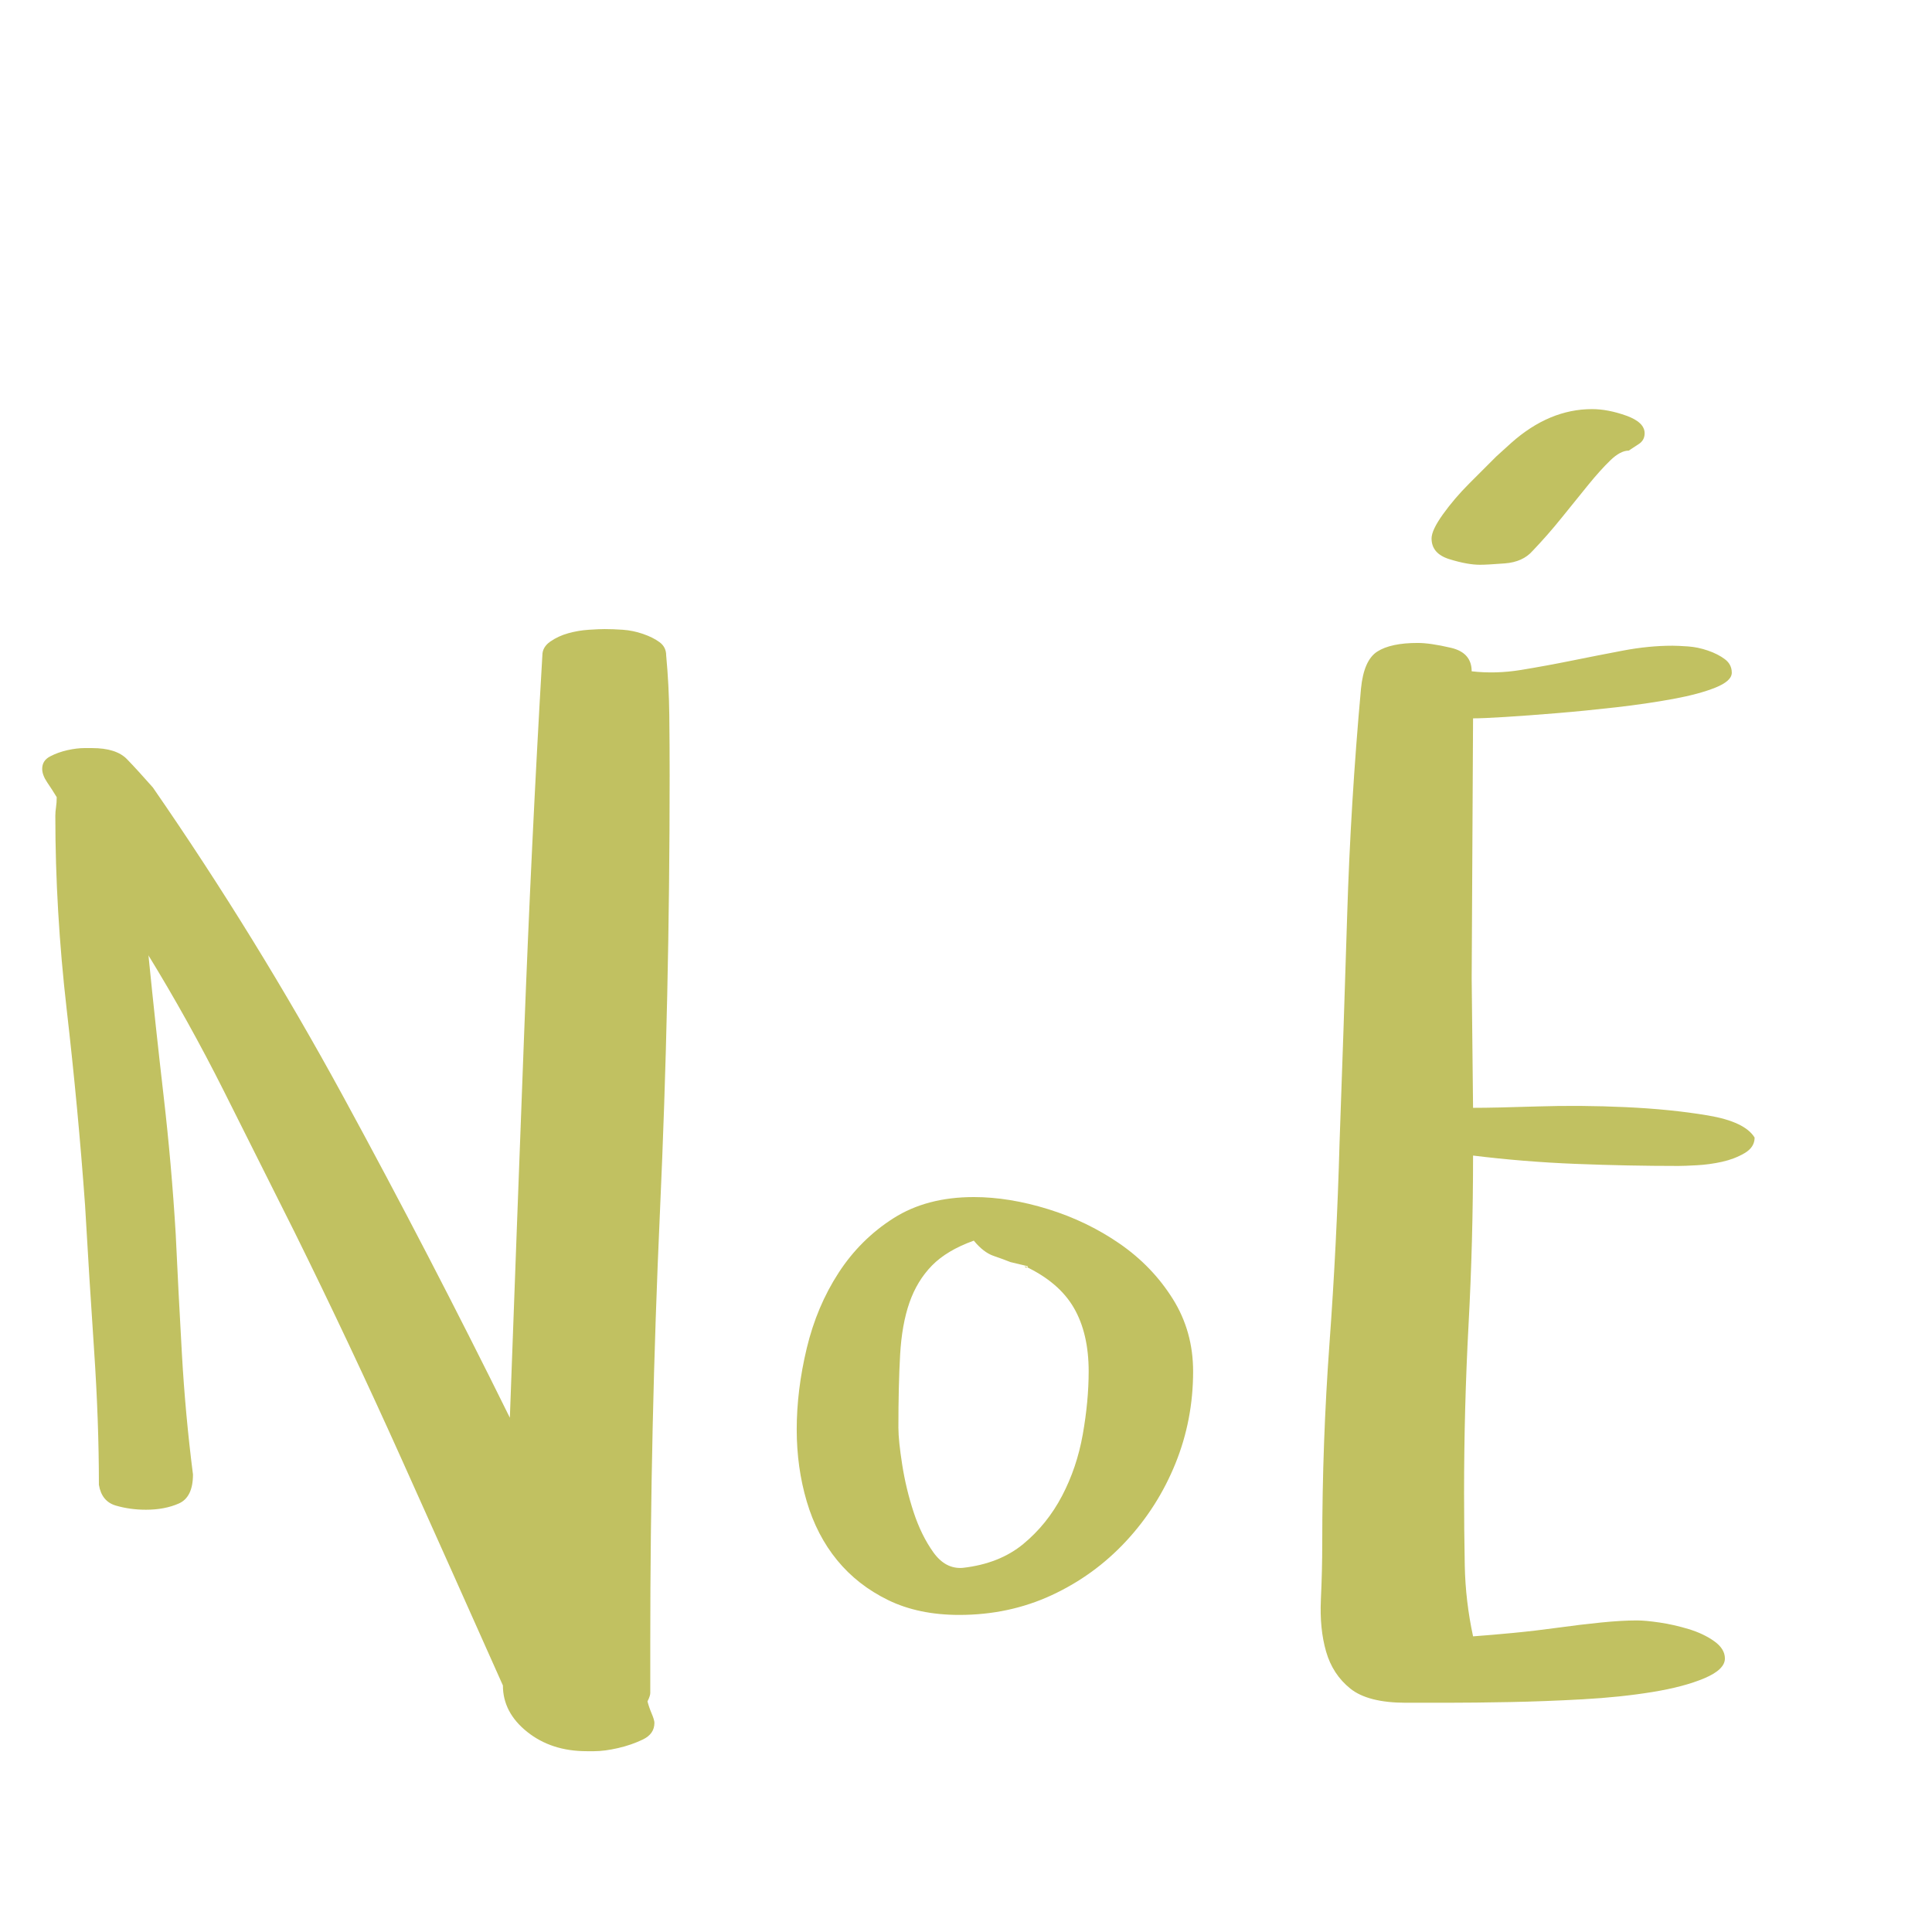 <?xml version="1.0"?>
<svg version="1.1" xmlns="http://www.w3.org/2000/svg" width="150px" height="150px" style=""><path fill="#c1c161" d="M3.276,59.692q0-0.645,0.618-0.967t1.343-0.483t1.316-0.161l0.591,0q1.88,0,2.712,0.859t2.014,2.202q8.057,11.655,14.771,23.982t12.944,24.949q0.537-14.717,1.101-29.622t1.423-29.568q0-0.645,0.618-1.074t1.396-0.645t1.584-0.269t1.235-0.054q0.645,0,1.423,0.054t1.558,0.322t1.289,0.645t0.51,1.021q0.215,2.31,0.242,4.646t0.027,4.646q0,17.295-0.752,33.892t-0.752,33.516l0,3.867q0,0.215-0.215,0.645q0.107,0.43,0.322,0.94t0.215,0.725q0,0.859-0.886,1.289t-1.934,0.671t-1.853,0.242t-0.591,0q-2.739,0-4.619-1.504t-1.88-3.599q-3.975-8.916-7.922-17.698t-8.245-17.483q-2.739-5.479-5.505-10.984t-5.935-10.662q0.107,0.107,0.107,0.322q0.537,5.371,1.155,10.715t0.94,10.715q0.215,4.619,0.483,9.346t0.859,9.346q0,1.772-1.101,2.256t-2.551,0.483q-1.235,0-2.336-0.322t-1.316-1.611q0-4.941-0.376-10.5t-0.698-11.199q-0.537-7.466-1.423-15.173t-0.886-15.066q0-0.322,0.054-0.671t0.054-0.779q-0.322-0.537-0.725-1.128t-0.403-1.074z M61.857,110.986q0-3.062,0.779-6.311t2.471-5.854t4.27-4.243t6.23-1.638q2.739,0,5.774,0.94t5.559,2.686t4.109,4.27t1.584,5.64q0,3.76-1.37,7.144t-3.84,6.042t-5.774,4.189t-7.17,1.531q-3.169,0-5.532-1.155t-3.948-3.088t-2.363-4.565t-0.779-5.586z M69.753,110.879q0,0.967,0.295,2.847t0.886,3.679t1.531,3.115t2.283,1.208q2.847-0.322,4.7-1.853t3.008-3.733t1.611-4.78t0.457-4.888q0-2.954-1.155-4.941t-3.787-3.223q0,0.107,0.107,0.107t0.107-0.107l-1.343-0.322q-0.537-0.215-1.316-0.483t-1.531-1.182q-2.095,0.752-3.25,1.934t-1.746,2.874t-0.725,4.055t-0.134,5.693z M102.552,124.199q0.107-2.256,0.107-4.404q0-7.788,0.564-15.522t0.779-15.522q0.322-8.916,0.591-17.671t1.074-17.617q0.215-2.202,1.262-2.874t3.142-0.671q0.967,0,2.578,0.376t1.611,1.826q1.88,0.215,3.84-0.107t3.948-0.725t3.975-0.779t3.813-0.376q0.43,0,1.208,0.054t1.558,0.322t1.316,0.671t0.537,1.047t-1.262,1.155t-3.303,0.886t-4.404,0.645t-4.619,0.457t-4.001,0.295t-2.498,0.107l-0.107,20.195l0.107,10.044q1.665,0,4.995-0.107t6.848,0.054t6.392,0.645t3.625,1.719q0,0.752-0.779,1.208t-1.746,0.671t-1.96,0.269t-1.423,0.054q-3.975,0-8.003-0.161t-7.949-0.645q0,6.606-0.349,13.105t-0.349,13.105q0,2.847,0.054,5.613t0.645,5.505q1.45-0.107,3.142-0.269t3.438-0.403t3.357-0.403t2.793-0.161q0.645,0,1.746,0.161t2.256,0.51t1.987,0.94t0.833,1.343q0,0.859-1.584,1.531t-4.055,1.074t-5.398,0.564t-5.667,0.215t-4.941,0.054l-3.115,0q-2.954,0-4.324-1.101t-1.88-2.874t-0.403-4.028z M111.146,41.807q0-0.645,0.886-1.88t2.041-2.39l2.095-2.095t1.155-1.047q2.954-2.632,6.284-2.632q1.235,0,2.659,0.51t1.423,1.37q0,0.537-0.457,0.833t-0.779,0.51q-0.645,0-1.423,0.752t-1.719,1.907t-2.041,2.524t-2.283,2.605q-0.752,0.859-2.148,0.967t-1.934,0.107q-0.967,0-2.363-0.43t-1.396-1.611z"/><path fill="#" d=""/></svg>

